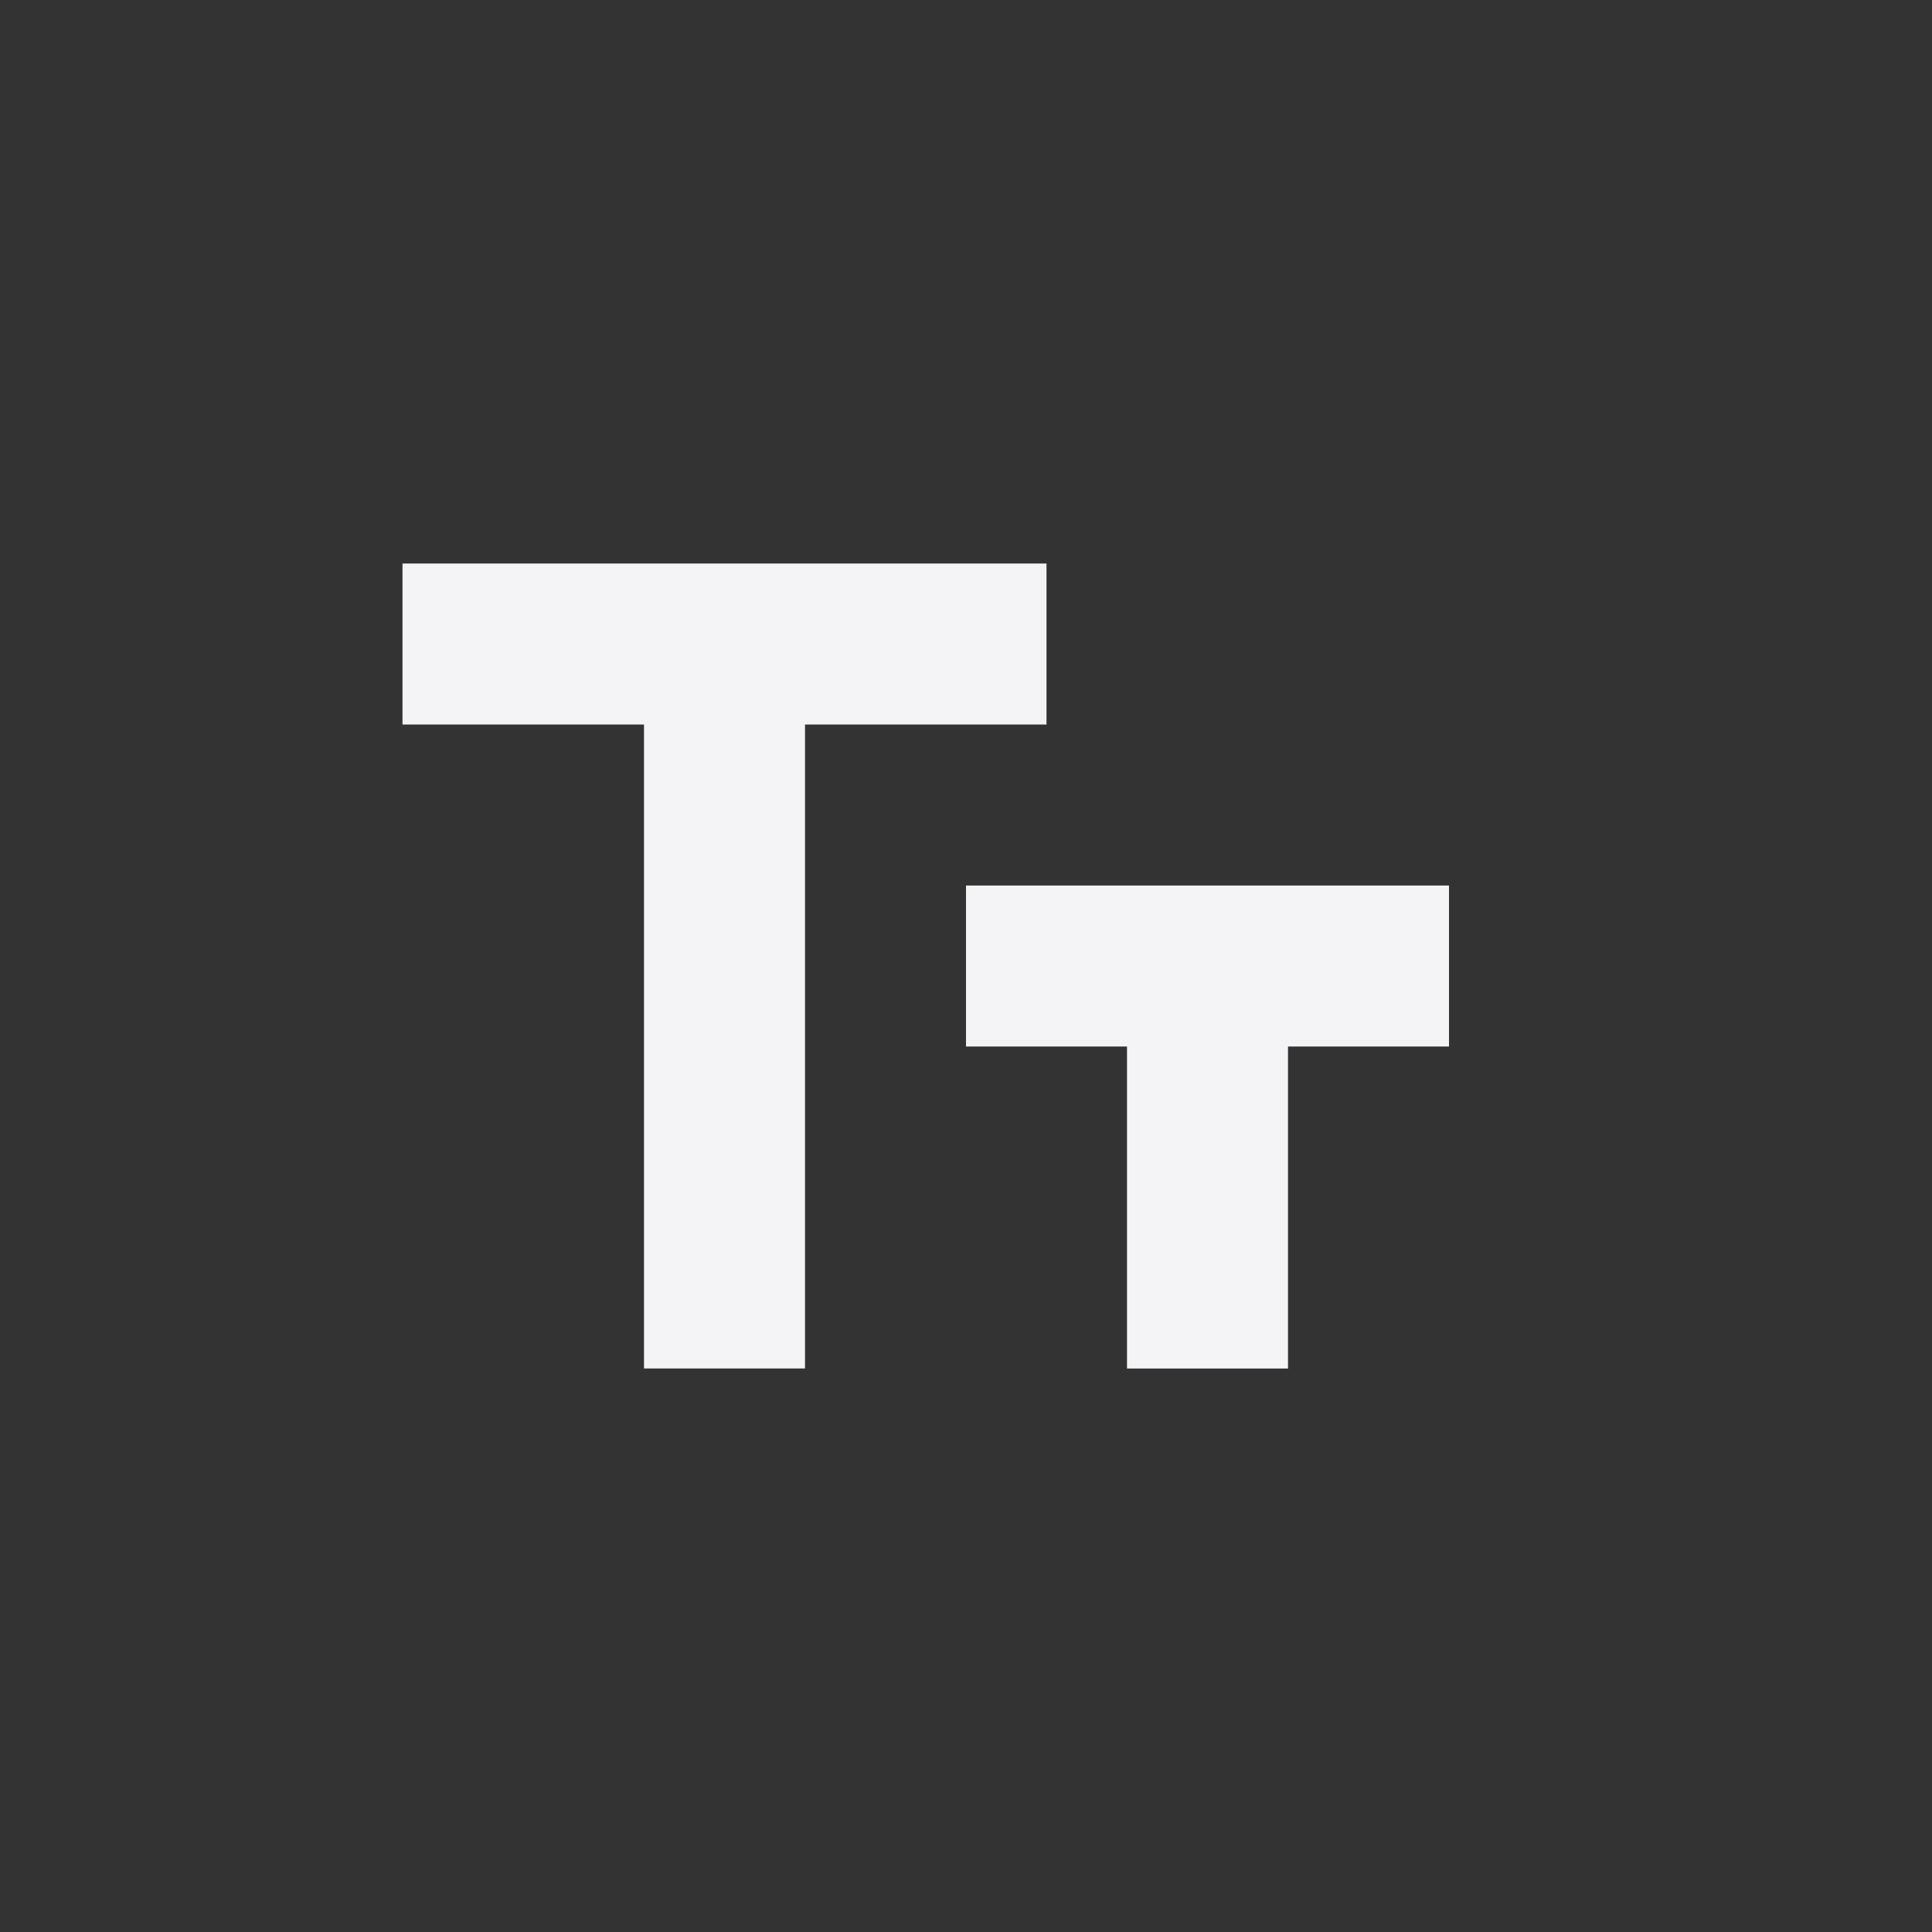 <svg fill="none" height="24" width="24" xmlns="http://www.w3.org/2000/svg"><rect width="100%" height="100%" fill="#333333" stroke="none"/><path clip-rule="evenodd" d="m13 9h-3v8h-2v-8h-3v-2h8zm5 4h-2v4h-2v-4h-2v-2h6z" fill="#f4f4f7" fill-rule="evenodd"/></svg>